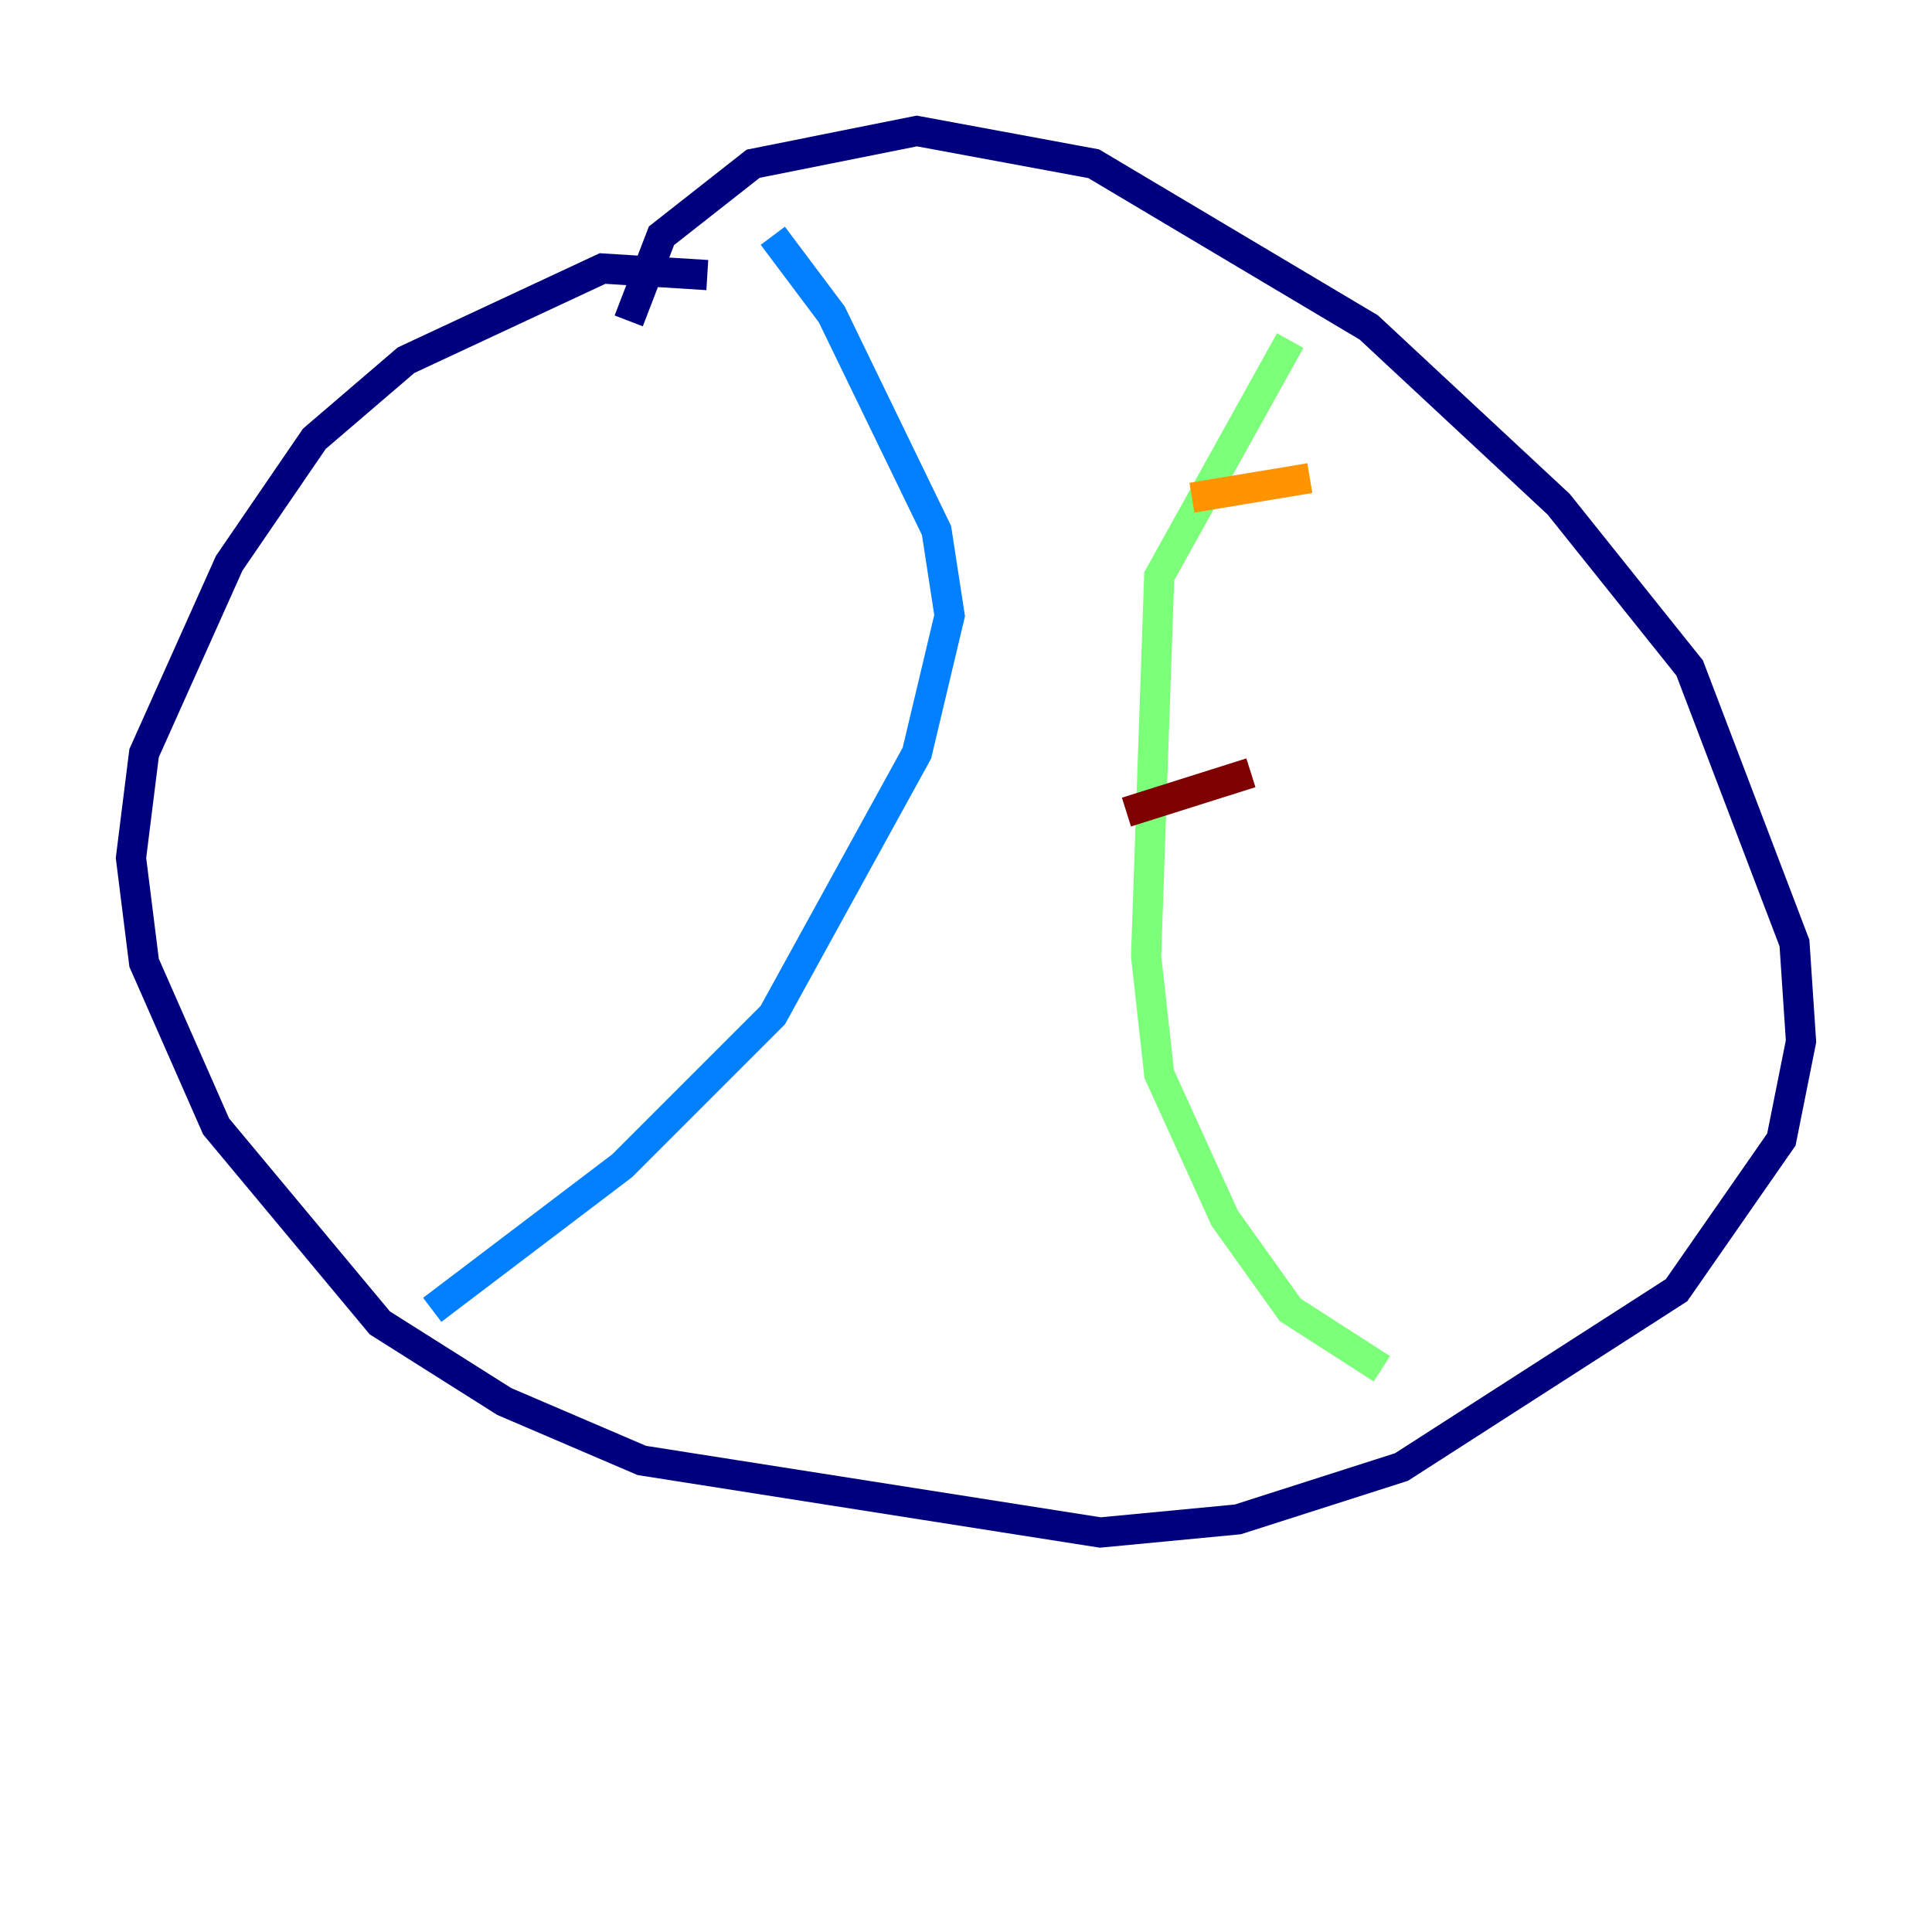 <?xml version="1.0" encoding="utf-8" ?>
<svg baseProfile="tiny" height="128" version="1.2" viewBox="0,0,128,128" width="128" xmlns="http://www.w3.org/2000/svg" xmlns:ev="http://www.w3.org/2001/xml-events" xmlns:xlink="http://www.w3.org/1999/xlink"><defs /><polyline fill="none" points="46.861,18.224 39.919,17.79 26.902,23.864 20.827,29.071 15.186,37.315 9.546,49.898 8.678,56.841 9.546,63.783 14.319,74.63 25.166,87.647 33.41,92.854 42.522,96.759 72.895,101.532 82.007,100.664 92.854,97.193 111.078,85.478 118.02,75.498 119.322,68.99 118.888,62.481 111.946,44.258 103.268,33.41 90.685,21.695 72.461,10.848 60.746,8.678 49.898,10.848 43.824,15.62 41.654,21.261" stroke="#00007f" stroke-width="2" /><polyline fill="none" points="51.2,15.62 55.105,20.827 62.047,35.146 62.915,40.786 60.746,49.898 51.2,67.254 41.22,77.234 28.637,86.78" stroke="#0080ff" stroke-width="2" /><polyline fill="none" points="85.478,22.563 76.8,38.183 75.932,63.349 76.8,71.159 81.139,80.705 85.478,86.78 91.552,90.685" stroke="#7cff79" stroke-width="2" /><polyline fill="none" points="78.969,32.976 86.78,31.675" stroke="#ff9400" stroke-width="2" /><polyline fill="none" points="74.63,53.803 82.875,51.2" stroke="#7f0000" stroke-width="2" /></svg>